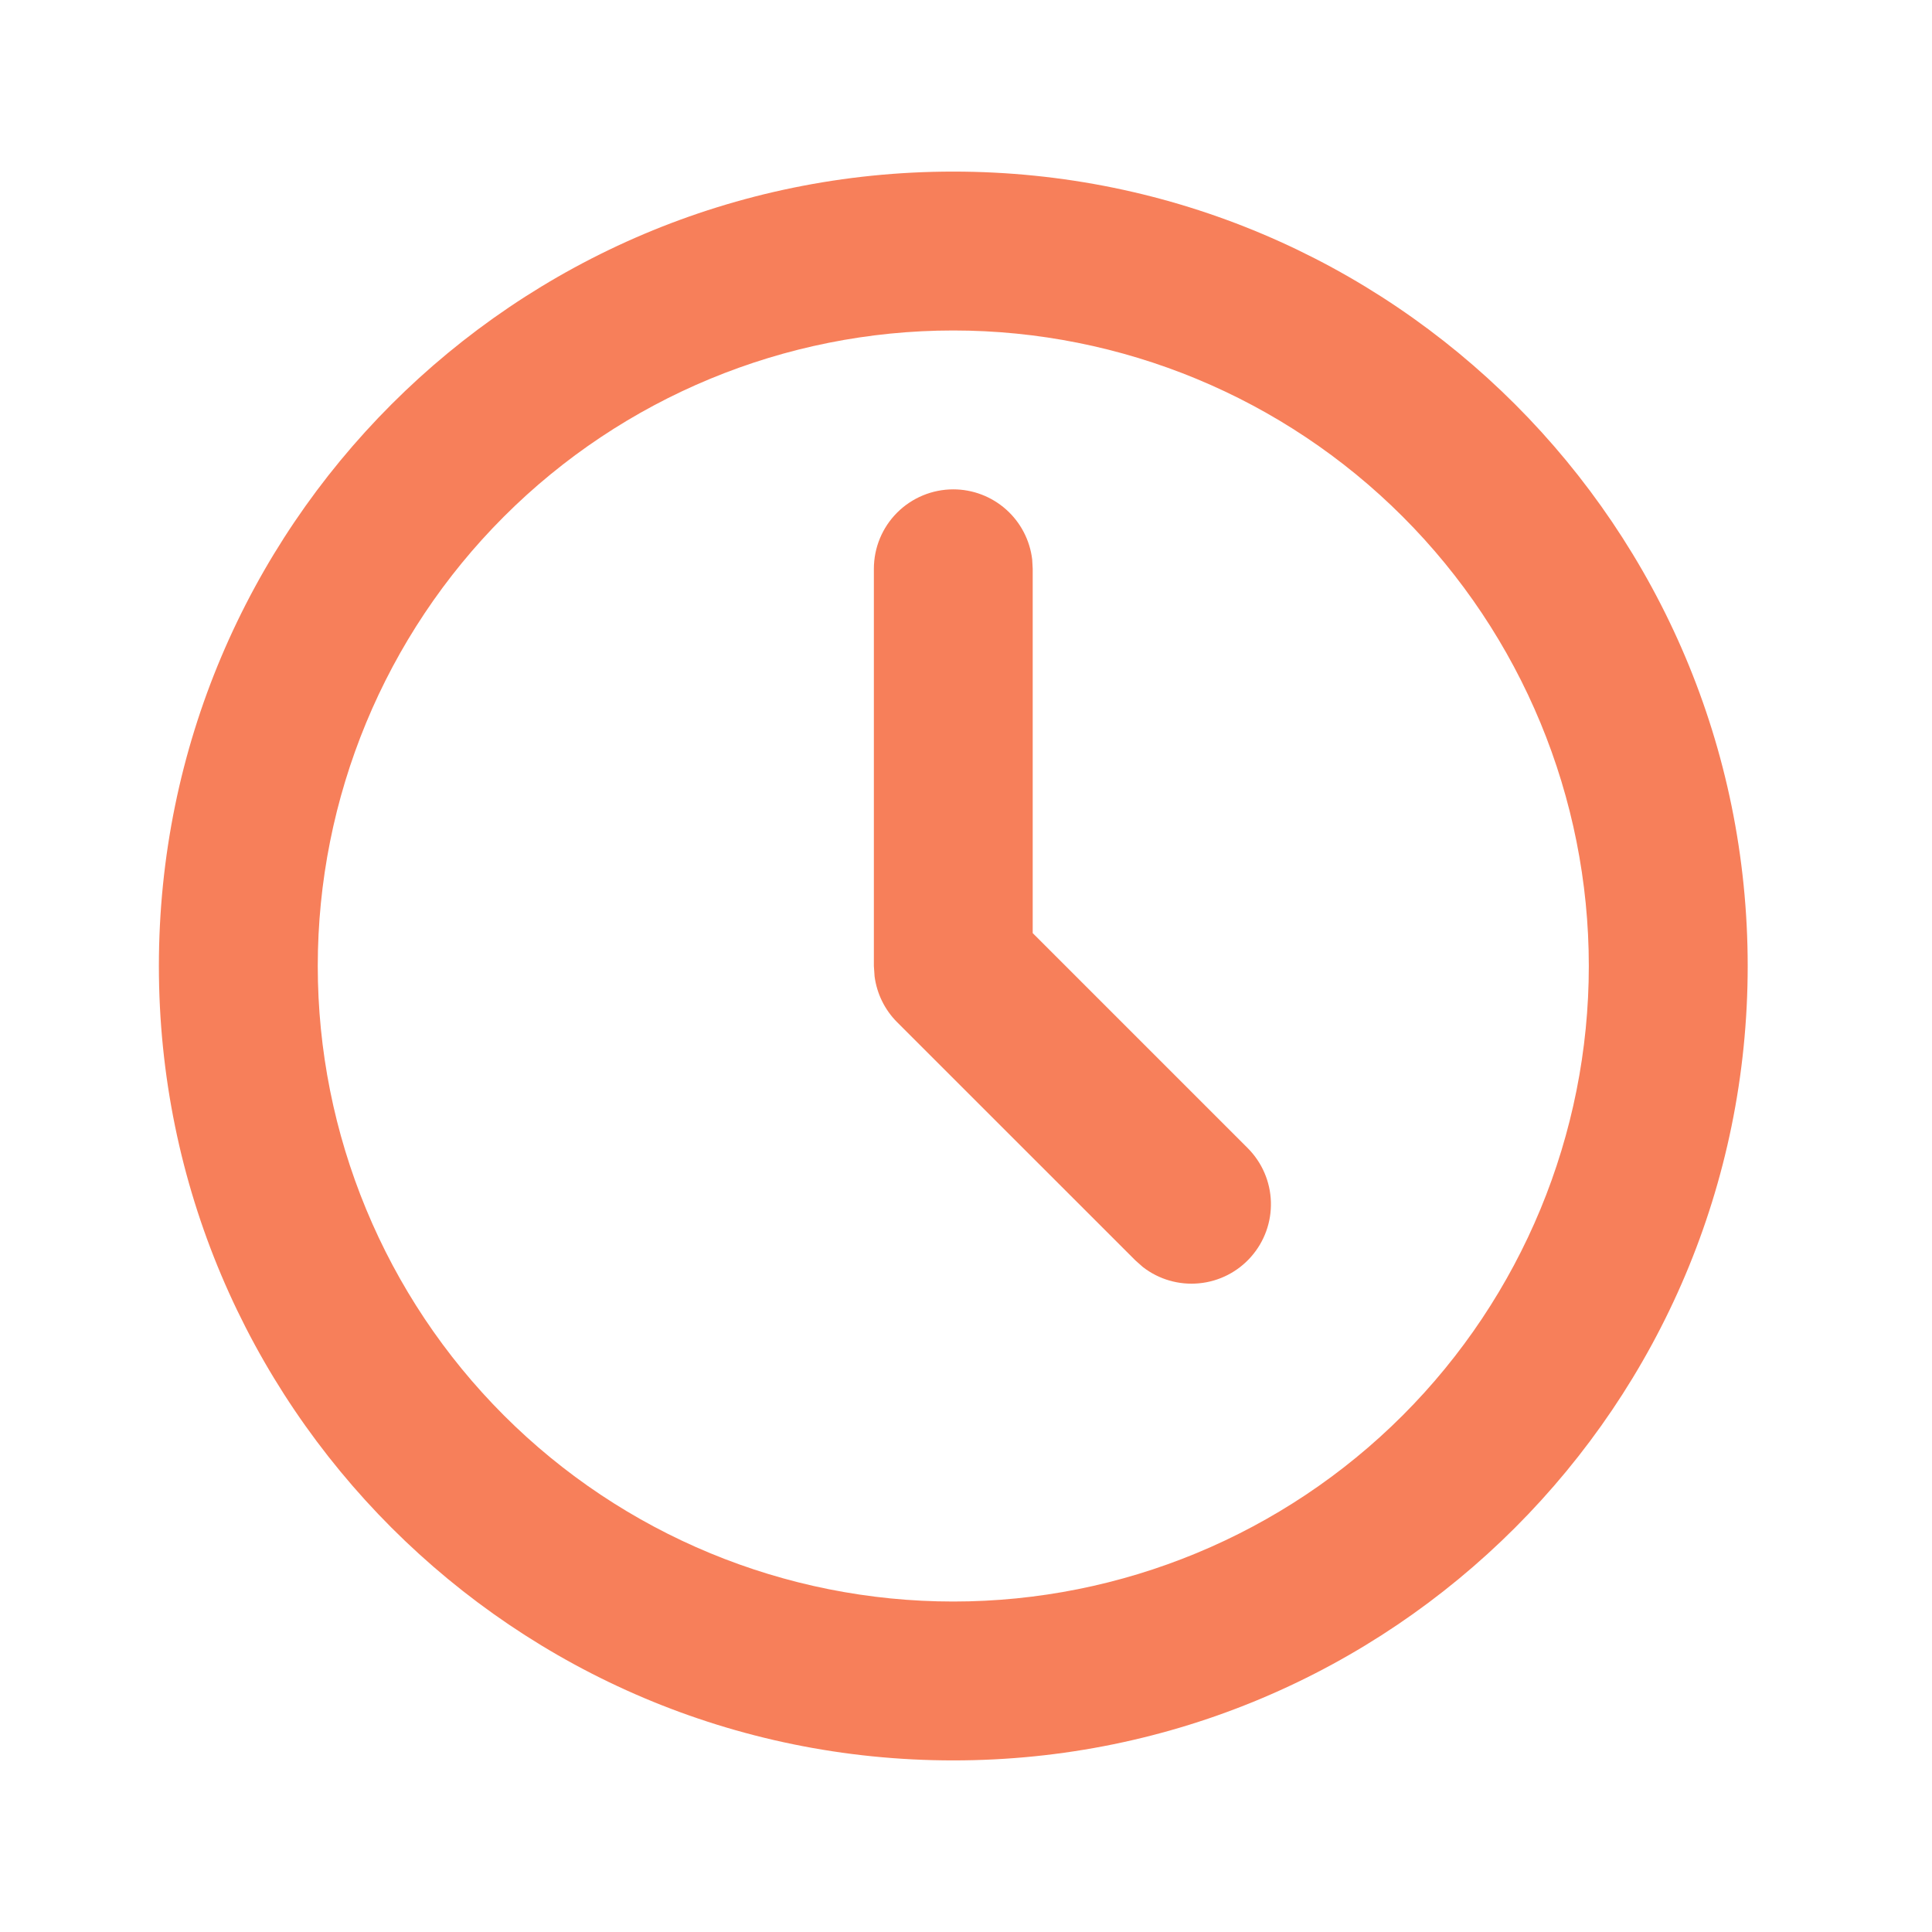 <svg width="38" height="38" viewBox="0 0 38 38" fill="none" xmlns="http://www.w3.org/2000/svg">
<g clip-path="url(#clip0_1661_946)">
<path d="M18.75 3.375C27.38 3.375 34.375 10.37 34.375 19C34.375 27.63 27.38 34.625 18.75 34.625C10.12 34.625 3.125 27.63 3.125 19C3.125 10.37 10.12 3.375 18.75 3.375ZM18.75 6.5C15.435 6.5 12.255 7.817 9.911 10.161C7.567 12.505 6.25 15.685 6.25 19C6.25 22.315 7.567 25.495 9.911 27.839C12.255 30.183 15.435 31.5 18.75 31.5C22.065 31.5 25.245 30.183 27.589 27.839C29.933 25.495 31.25 22.315 31.25 19C31.25 15.685 29.933 12.505 27.589 10.161C25.245 7.817 22.065 6.5 18.75 6.5ZM18.75 9.625C19.133 9.625 19.502 9.766 19.788 10.02C20.074 10.274 20.257 10.625 20.302 11.005L20.312 11.188V18.353L24.542 22.583C24.822 22.864 24.985 23.241 24.997 23.638C25.009 24.035 24.87 24.421 24.607 24.719C24.345 25.017 23.979 25.204 23.584 25.241C23.188 25.279 22.794 25.165 22.48 24.922L22.333 24.792L17.645 20.105C17.402 19.862 17.247 19.545 17.202 19.205L17.188 19V11.188C17.188 10.773 17.352 10.376 17.645 10.083C17.938 9.79 18.336 9.625 18.75 9.625Z" fill="#F77F5A"/>
</g>
<defs>
<clipPath id="clip0_1661_946">
<rect width="37.5" height="37.5" fill="white" transform="translate(0 0.25)"/>
</clipPath>
</defs>
</svg>
